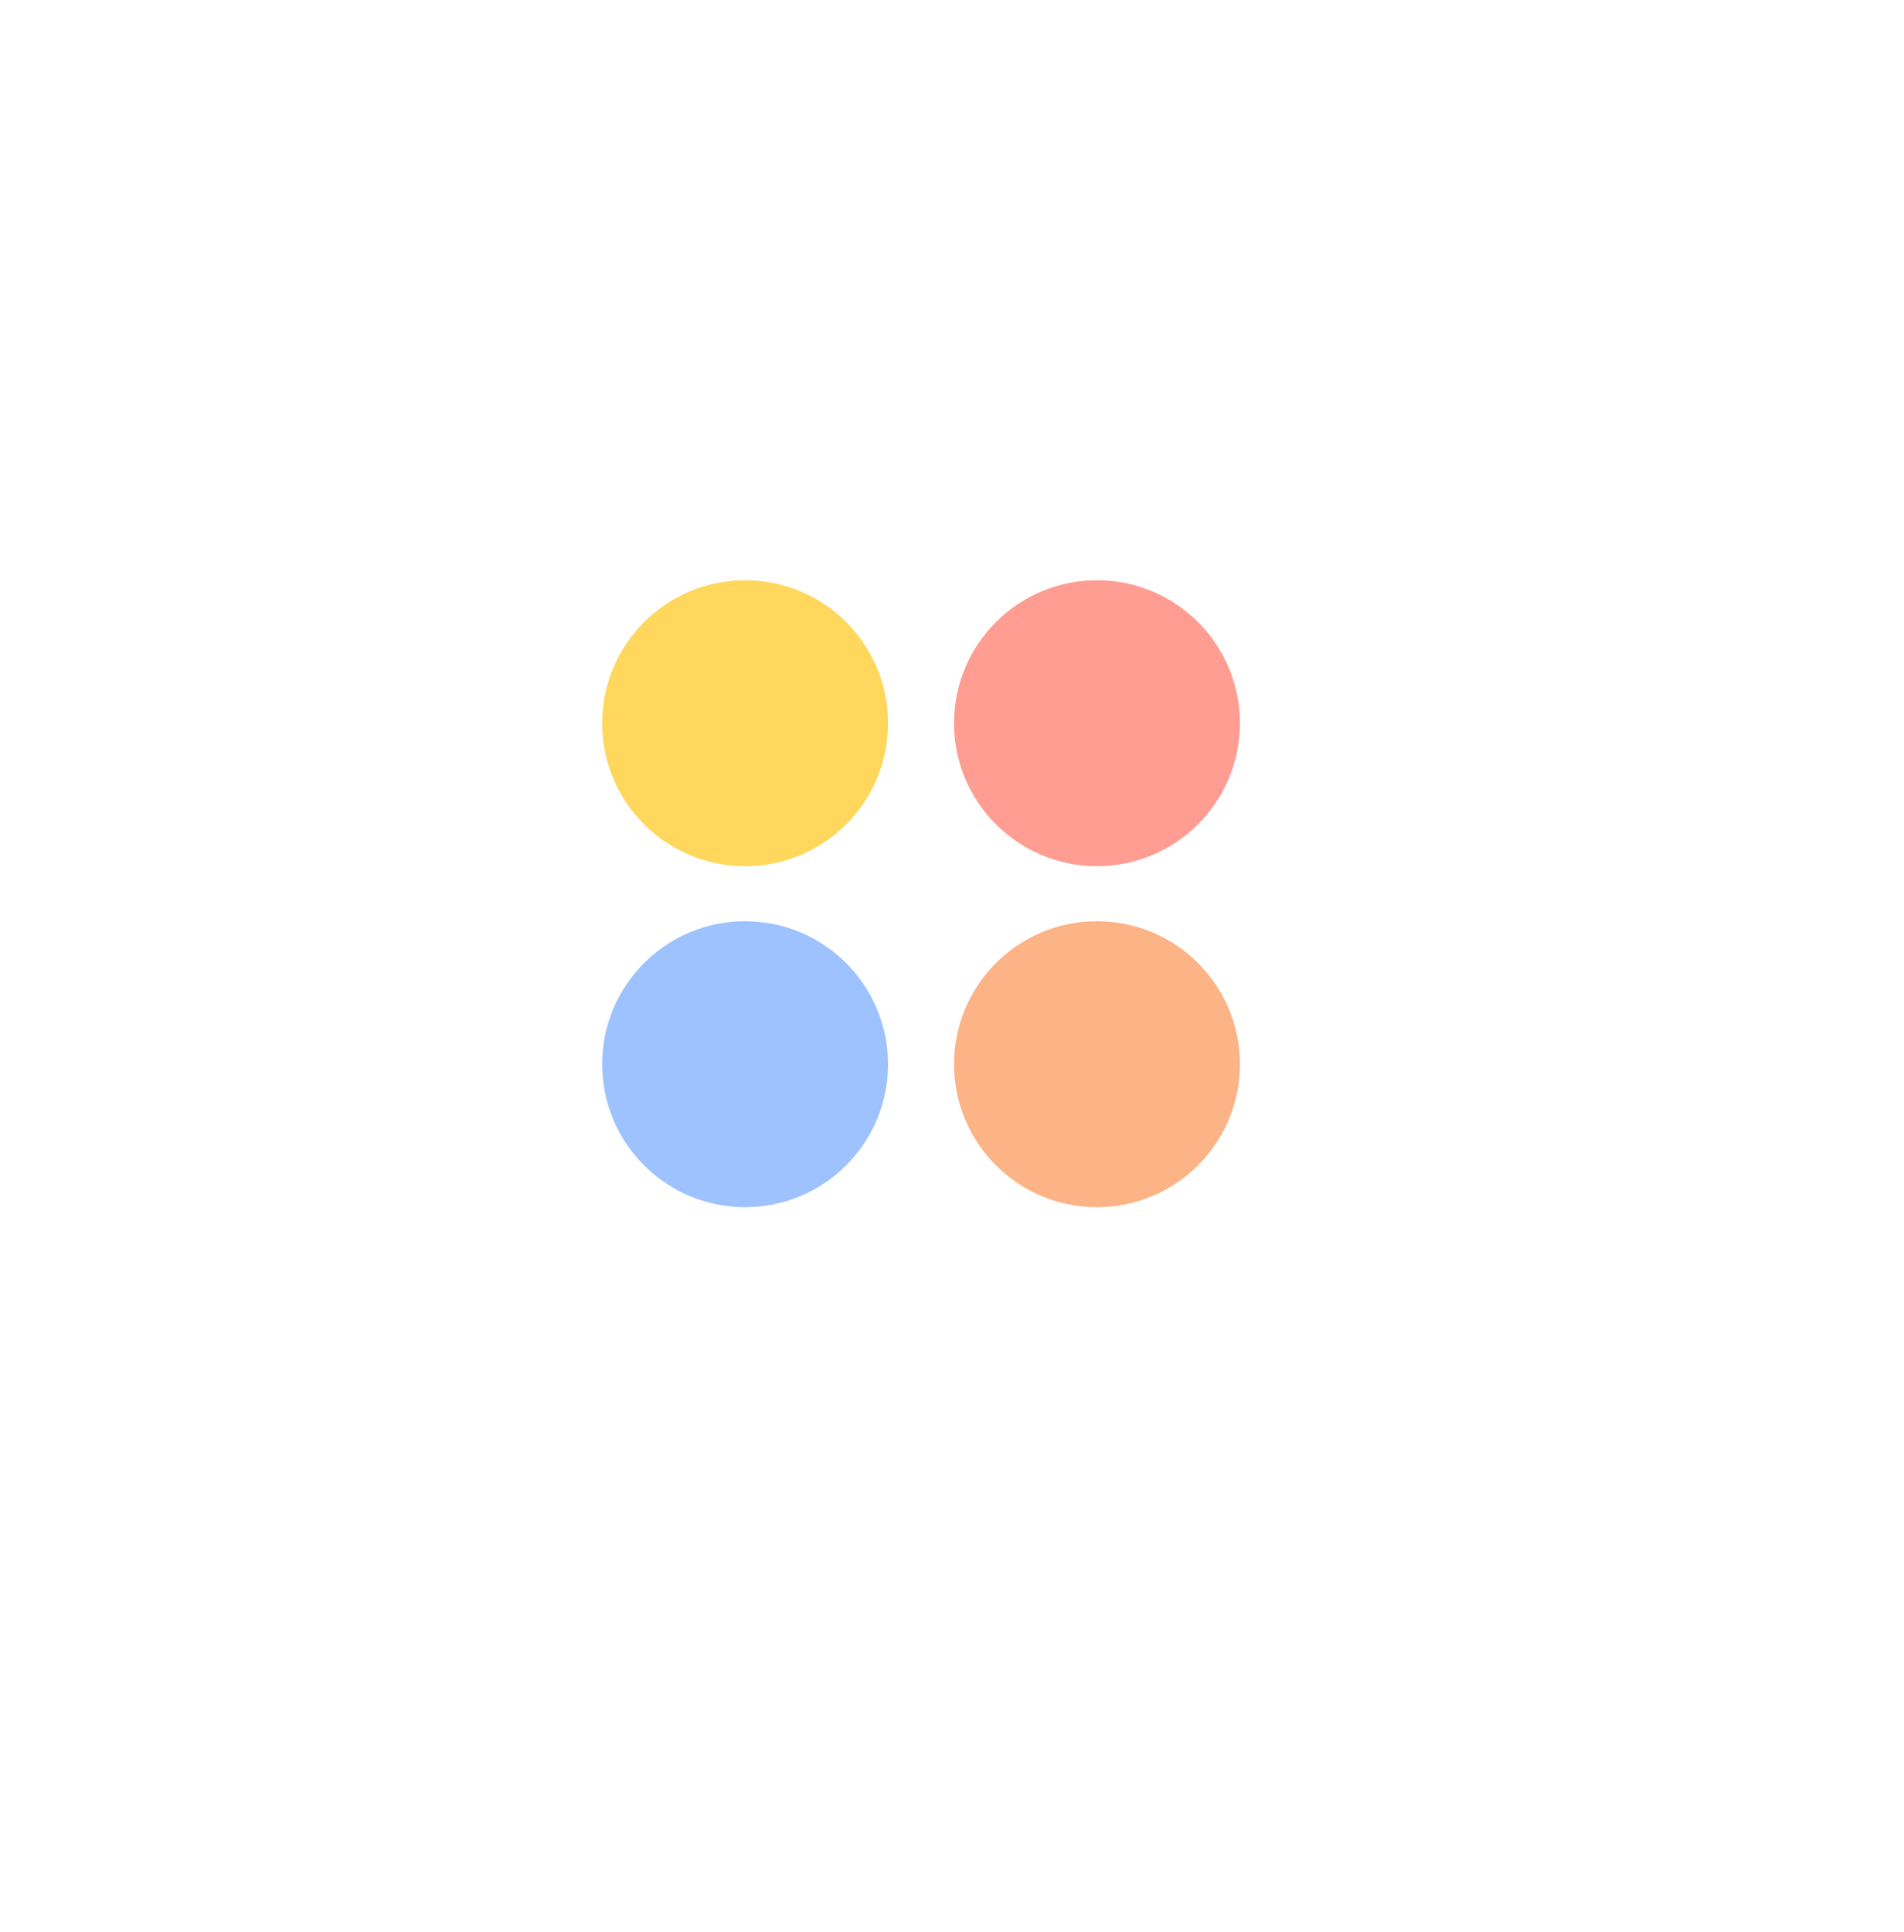 <svg width="69" height="70" viewBox="0 0 69 70" fill="none" xmlns="http://www.w3.org/2000/svg">
<g filter="url(#filter0_dd_3_288)">
<circle cx="33.378" cy="32.179" r="24.308" fill="white"/>
</g>
<circle cx="27.003" cy="26.201" r="5.18" fill="#FED75C"/>
<circle cx="27.002" cy="38.555" r="5.18" fill="#9EC2FE"/>
<circle cx="39.754" cy="26.201" r="5.18" fill="#FF9D93"/>
<circle cx="39.754" cy="38.555" r="5.18" fill="#FCB385"/>
<defs>
<filter id="filter0_dd_3_288" x="0.319" y="0.092" width="68.062" height="69.035" filterUnits="userSpaceOnUse" color-interpolation-filters="sRGB">
<feFlood flood-opacity="0" result="BackgroundImageFix"/>
<feColorMatrix in="SourceAlpha" type="matrix" values="0 0 0 0 0 0 0 0 0 0 0 0 0 0 0 0 0 0 127 0" result="hardAlpha"/>
<feOffset dx="2.917" dy="4.862"/>
<feGaussianBlur stdDeviation="3.889"/>
<feColorMatrix type="matrix" values="0 0 0 0 0.458 0 0 0 0 0.87 0 0 0 0 1 0 0 0 0.07 0"/>
<feBlend mode="normal" in2="BackgroundImageFix" result="effect1_dropShadow_3_288"/>
<feColorMatrix in="SourceAlpha" type="matrix" values="0 0 0 0 0 0 0 0 0 0 0 0 0 0 0 0 0 0 127 0" result="hardAlpha"/>
<feOffset dx="-4.862" dy="-3.889"/>
<feGaussianBlur stdDeviation="1.945"/>
<feColorMatrix type="matrix" values="0 0 0 0 1 0 0 0 0 1 0 0 0 0 1 0 0 0 0.26 0"/>
<feBlend mode="normal" in2="effect1_dropShadow_3_288" result="effect2_dropShadow_3_288"/>
<feBlend mode="normal" in="SourceGraphic" in2="effect2_dropShadow_3_288" result="shape"/>
</filter>
</defs>
</svg>
